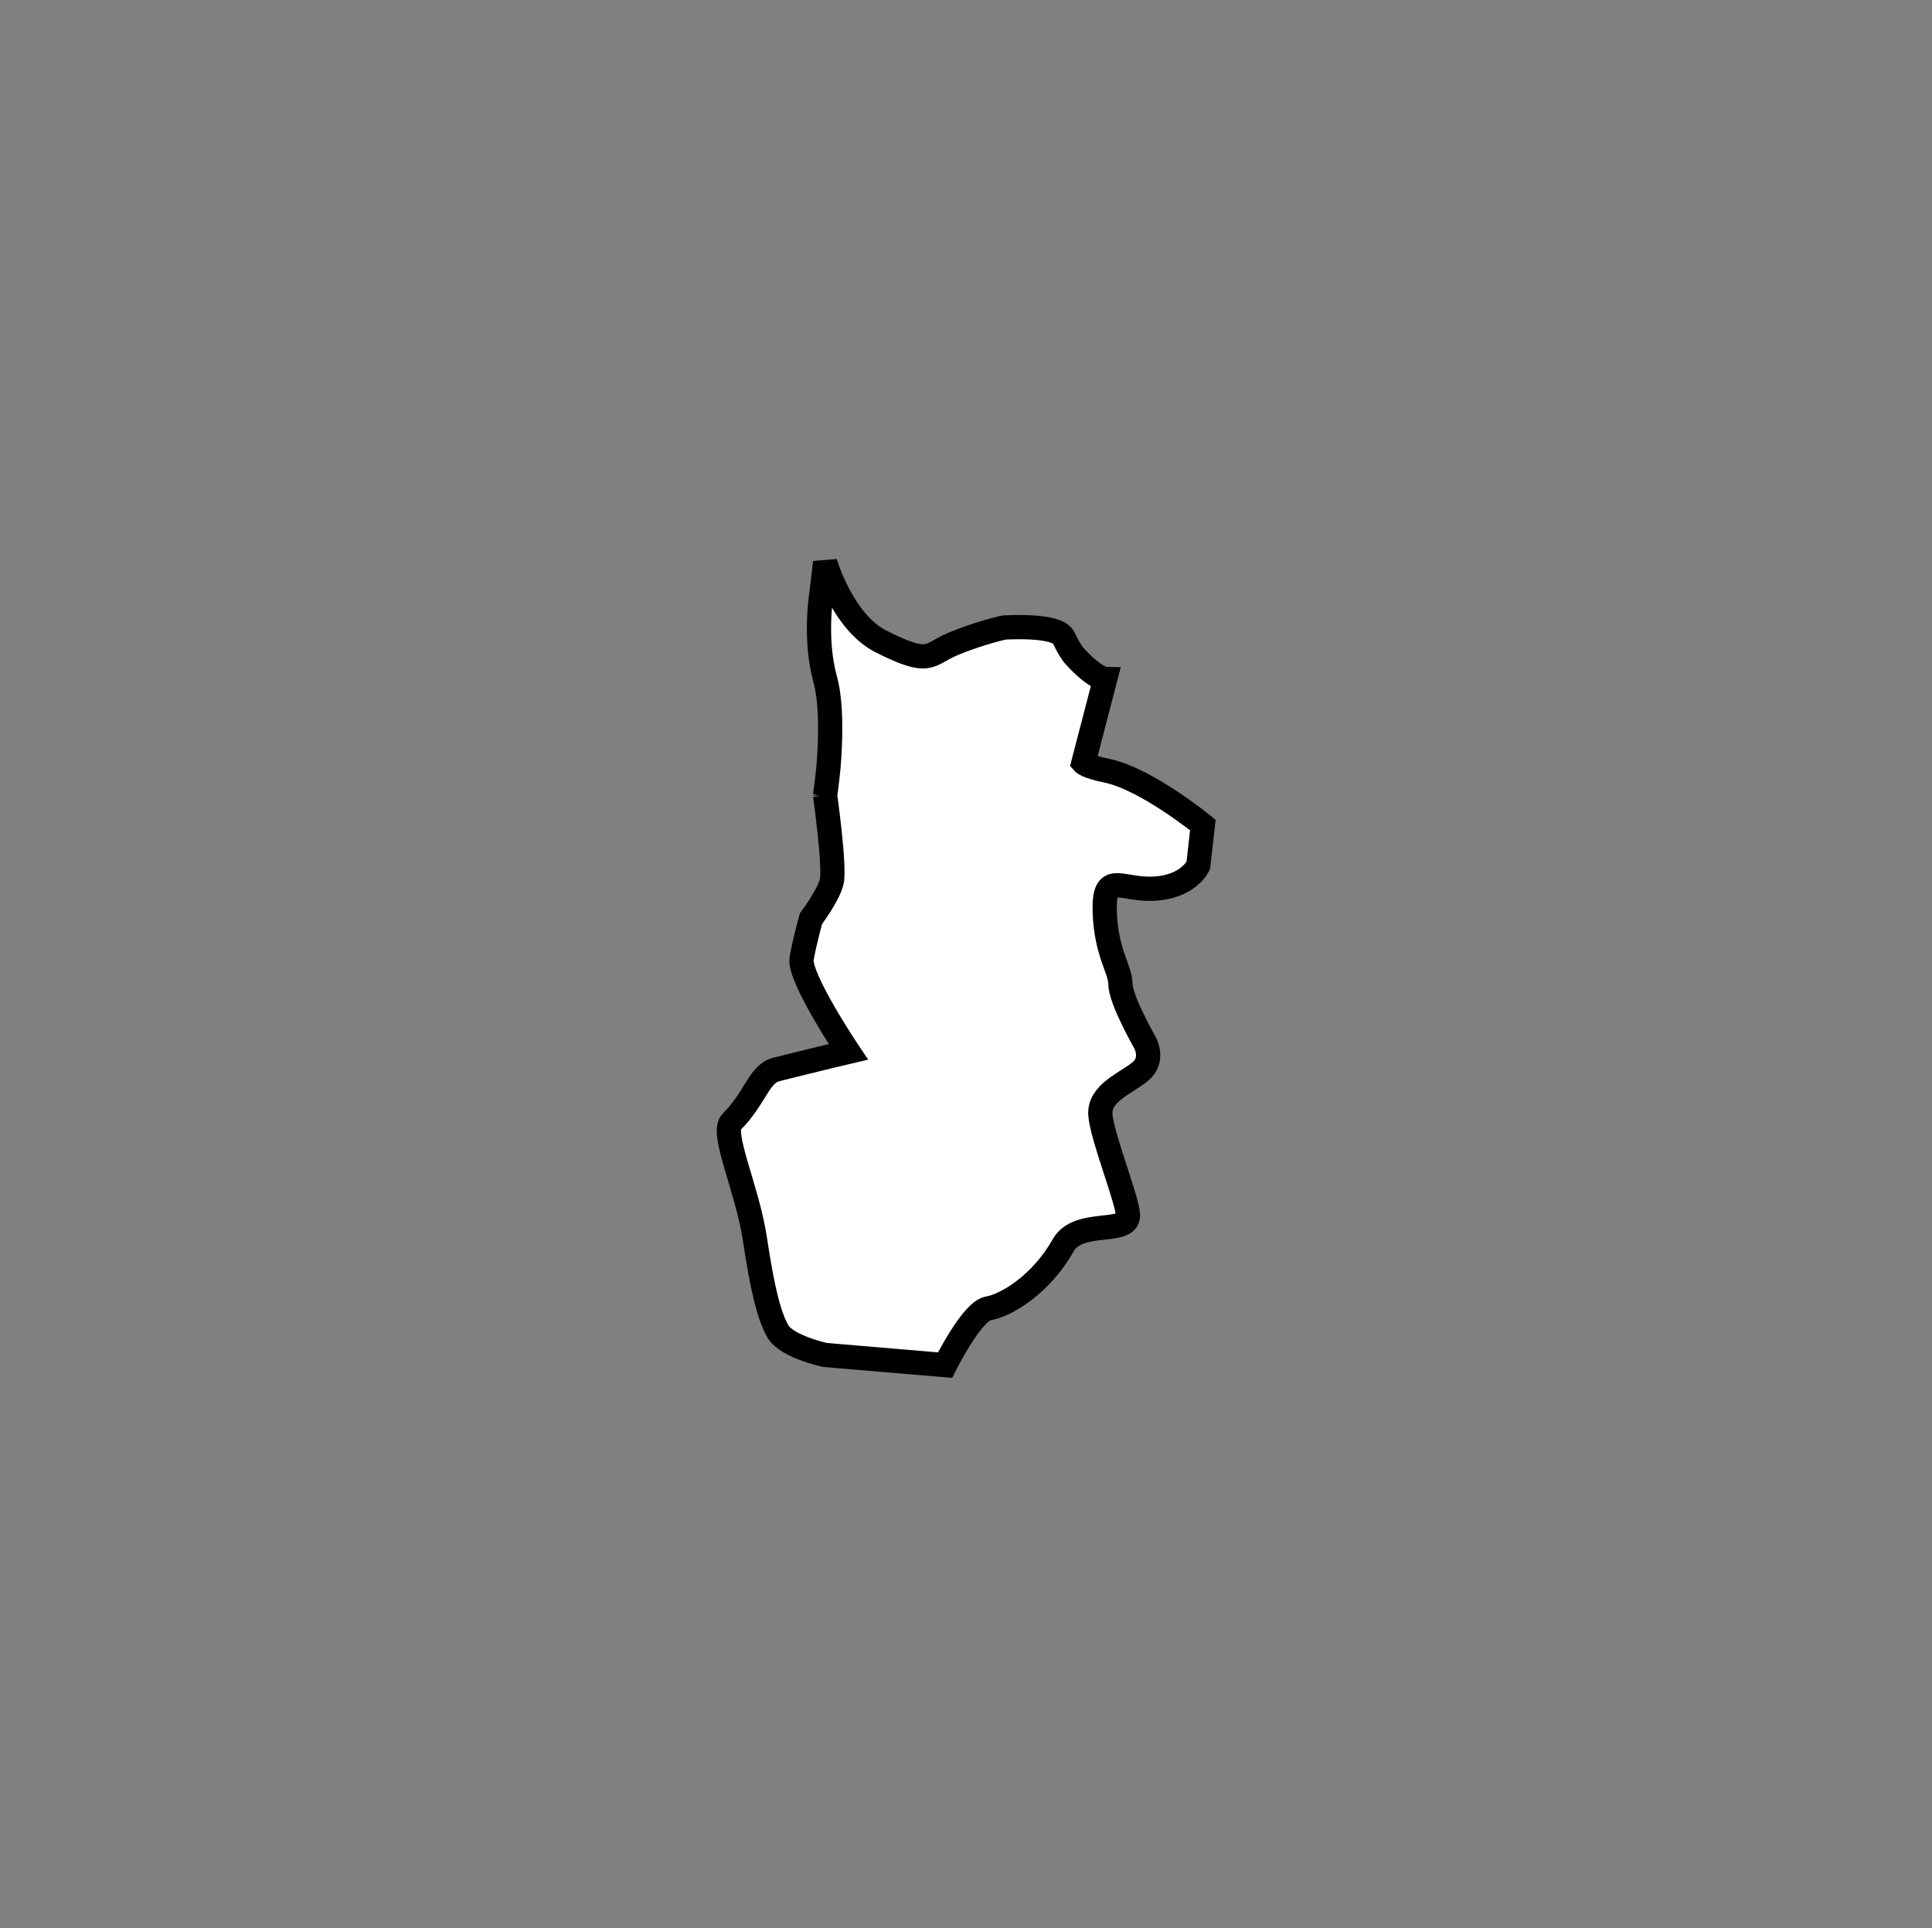 <?xml version="1.0" encoding="UTF-8"?>
<svg class="prefecture-image-29 w-32 h-32" id="uuid-1245ffbb-07b6-4f1b-a078-4f013e6e6a7a" data-name="レイヤー 1" xmlns="http://www.w3.org/2000/svg" viewBox="0 0 79.73 79.57">
  <rect x="0" y="0" width="79.73" height="79.57" fill="#808080" stroke="none"/>
  <defs>
    <style>
      .uuid-53a4b72e-d145-4253-ba27-736be6d73253 {
        fill: none;
        stroke-width: 0px;
      }

      .uuid-78d86bb3-f330-479d-8b1b-38cc31be46ef {
        fill: #fff;
        stroke: #000;
      }
    </style>
  </defs>
  <path class="uuid-78d86bb3-f330-479d-8b1b-38cc31be46ef" d="M34.05,32.84s.07-.48.14-1.18c.09-1.07.14-2.63-.14-3.64-.46-1.67-.15-3.52-.15-3.52l.15-1.29s.71,2.45,2.3,3.26c2.06,1.04,1.93.55,2.97.11,1.13-.47,2.11-.68,2.11-.68,0,0,2.19-.15,2.46.41q.26.55.45.76c.85.94,1.27.95,1.27.95l-.9,3.46s.14.16.98.33c1.64.35,3.95,2.24,3.95,2.24l-.19,1.67s-.4.92-1.93.96c-1.32.03-1.98-.73-1.93.96.06,1.69.64,2.35.65,2.98,0,.64,1.01,2.41,1.01,2.41,0,0,.4.7-.19,1.19-.57.48-1.71.88-1.65,1.78.06.9,1.12,3.52,1.14,4.15.03.84-2.05.14-2.67,1.24-.91,1.61-2.34,2.48-3.1,2.61-.67.11-1.78,2.34-1.78,2.34l-4.96-.42s-1.56-.34-1.93-.96c-.37-.63-.65-1.77-.96-3.85-.32-2.08-1.42-4.36-.96-4.81.99-.99,1.13-1.98,1.84-2.16,1.83-.46,2.98-.73,2.98-.73,0,0-2.06-3.07-1.93-3.85.14-.78.39-1.65.39-1.65,0,0,.69-.91.85-1.51.15-.58-.27-3.58-.27-3.58Z"/>
  <rect class="uuid-53a4b72e-d145-4253-ba27-736be6d73253" x="-65.7" y="-38.15" width="200.38" height="180.99"/>
</svg>
